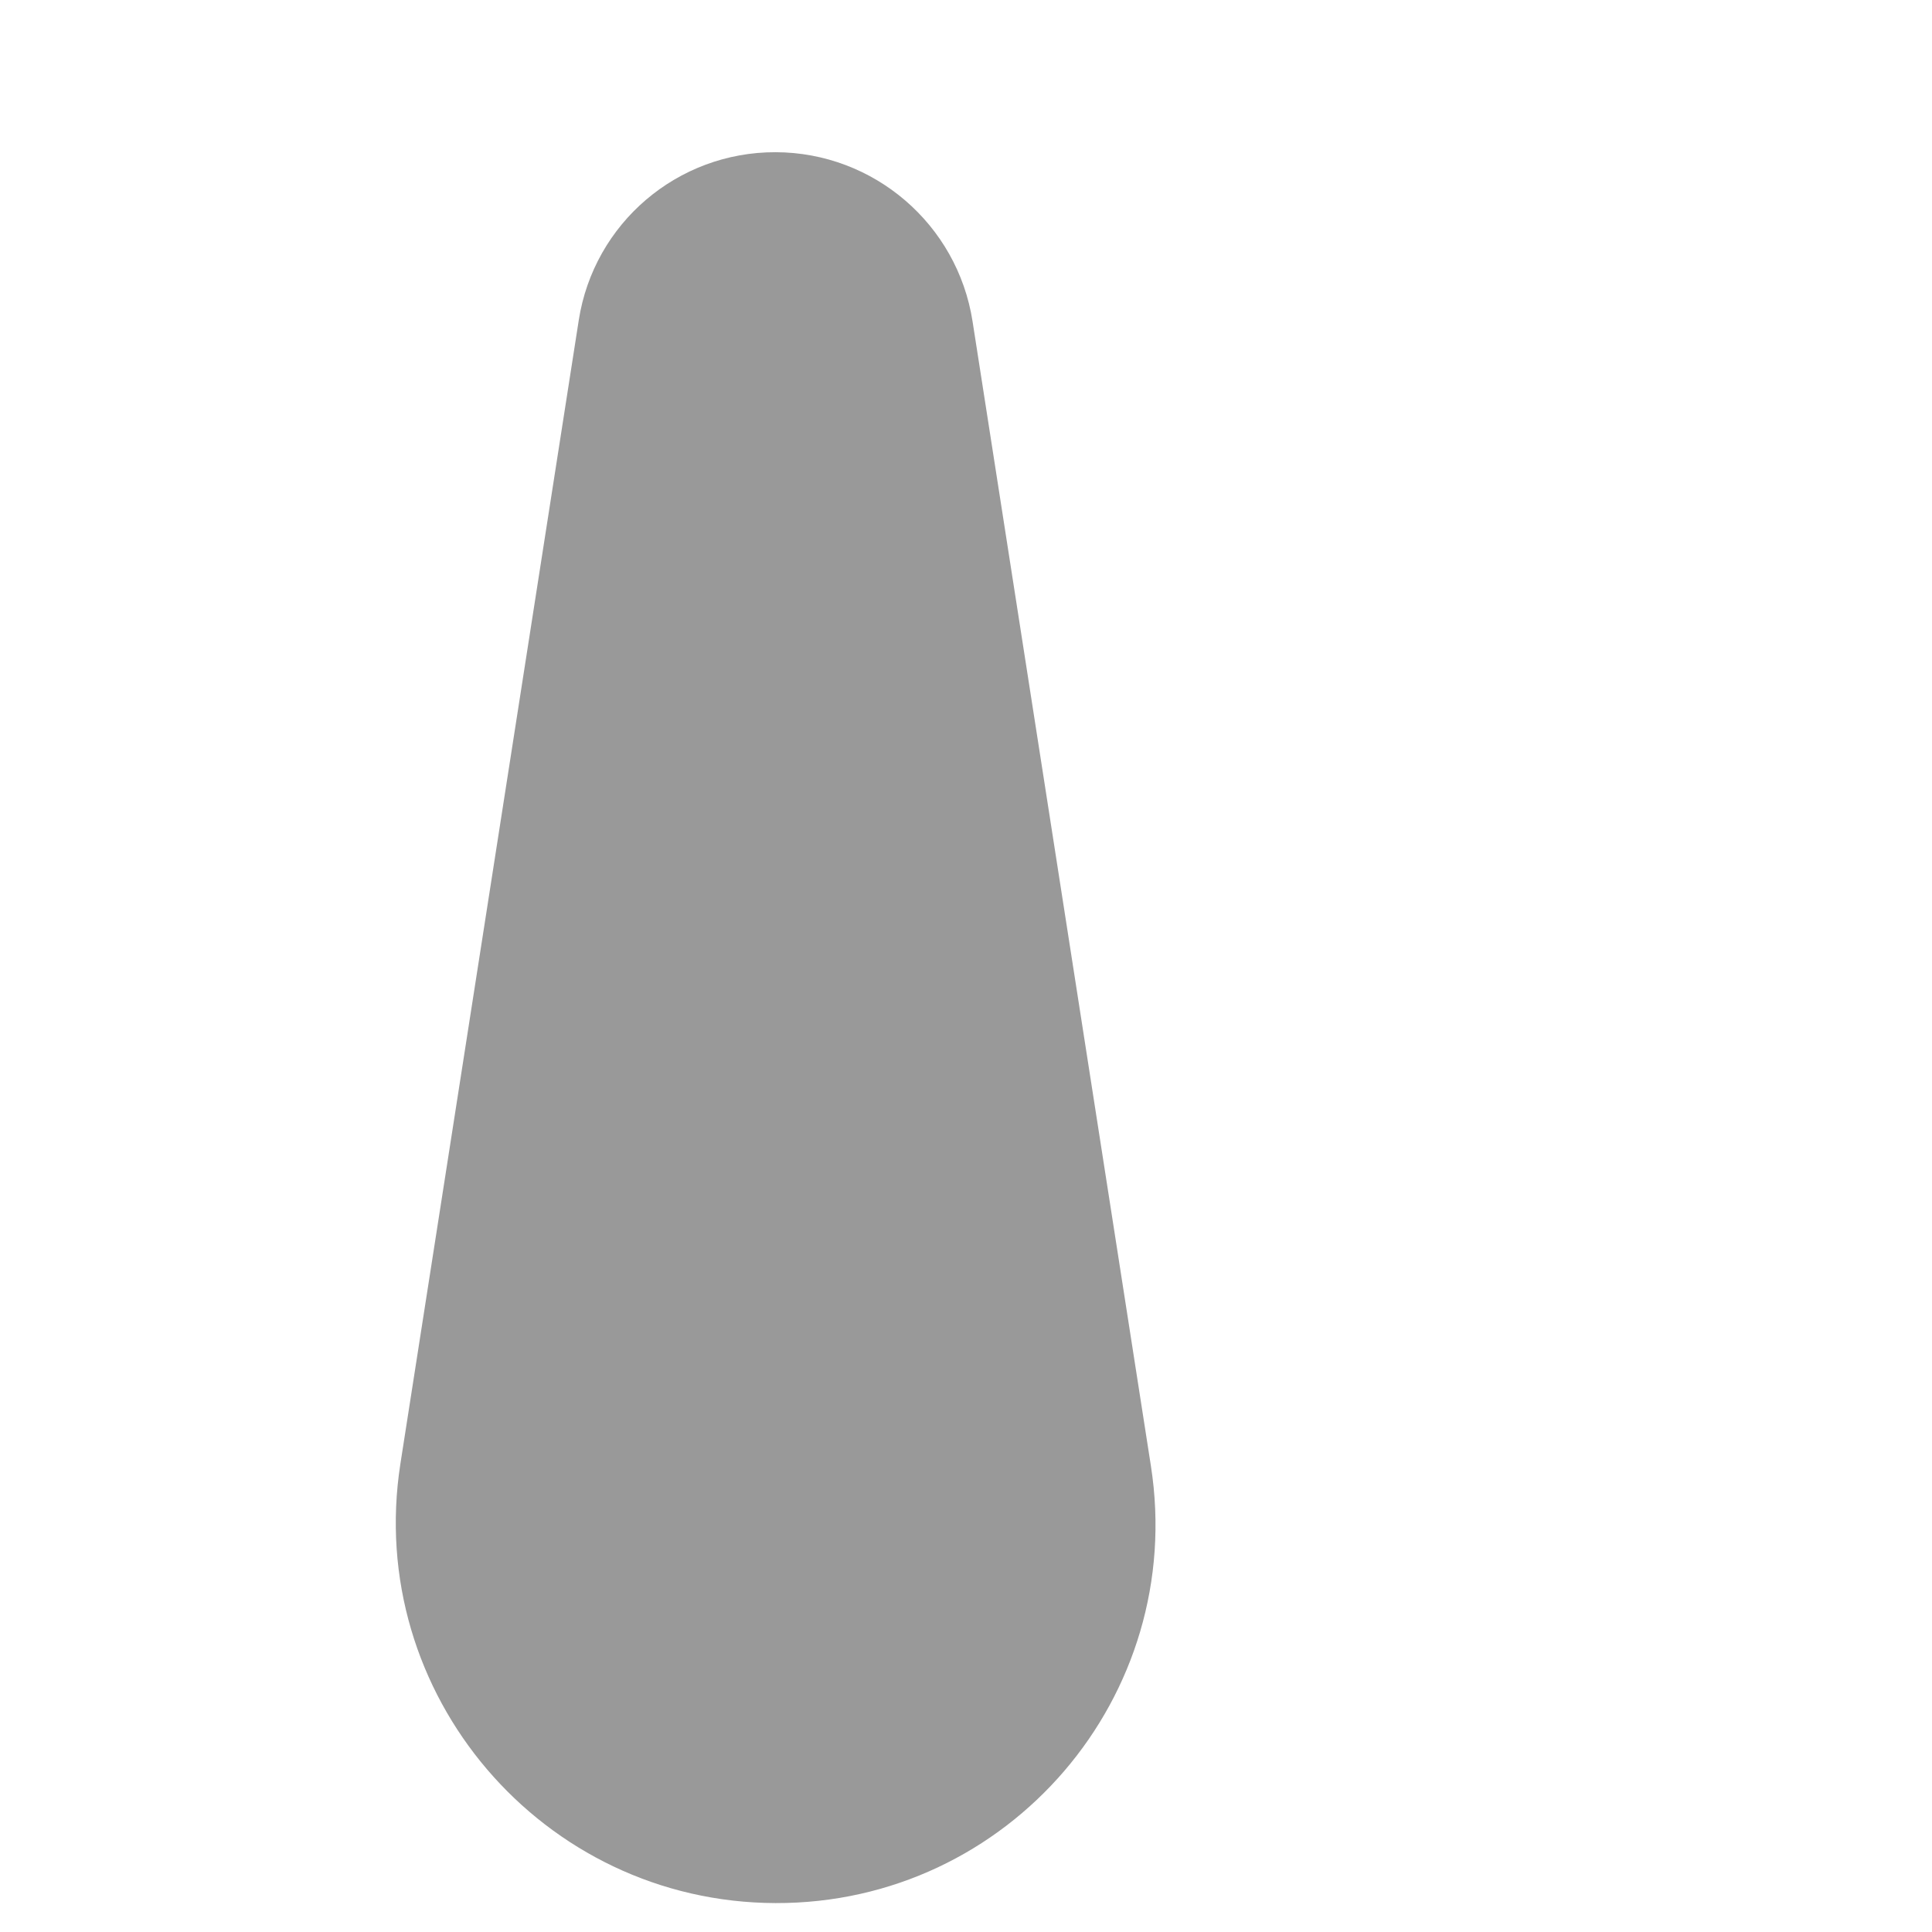 <svg width="64" height="64" viewBox="0 0 64 64" fill="none" xmlns="http://www.w3.org/2000/svg">
<g clip-path="url(#clip0_783_119630)">
<g filter="url(#filter0_dd_783_119630)">
<path d="M25.694 61.042C17.973 61.02 12.074 54.113 13.264 46.487L19.172 8.608C19.673 5.395 22.441 3.033 25.694 3.042V3.042C28.947 3.051 31.715 5.429 32.217 8.645L38.125 46.559C39.314 54.191 33.415 61.064 25.694 61.042V61.042Z" fill="#999999"/>
</g>
</g>
<defs>
<filter id="filter0_dd_783_119630" x="9.111" y="1.042" width="33.167" height="66" filterUnits="userSpaceOnUse" color-interpolation-filters="sRGB">
<feFlood flood-opacity="0" result="BackgroundImageFix"/>
<feColorMatrix in="SourceAlpha" type="matrix" values="0 0 0 0 0 0 0 0 0 0 0 0 0 0 0 0 0 0 127 0" result="hardAlpha"/>
<feOffset/>
<feGaussianBlur stdDeviation="0.5"/>
<feColorMatrix type="matrix" values="0 0 0 0 0 0 0 0 0 0 0 0 0 0 0 0 0 0 0.05 0"/>
<feBlend mode="normal" in2="BackgroundImageFix" result="effect1_dropShadow_783_119630"/>
<feColorMatrix in="SourceAlpha" type="matrix" values="0 0 0 0 0 0 0 0 0 0 0 0 0 0 0 0 0 0 127 0" result="hardAlpha"/>
<feOffset dy="2"/>
<feGaussianBlur stdDeviation="2"/>
<feColorMatrix type="matrix" values="0 0 0 0 0 0 0 0 0 0 0 0 0 0 0 0 0 0 0.1 0"/>
<feBlend mode="normal" in2="effect1_dropShadow_783_119630" result="effect2_dropShadow_783_119630"/>
<feBlend mode="normal" in="SourceGraphic" in2="effect2_dropShadow_783_119630" result="shape"/>
</filter>
<clipPath id="clip0_783_119630">
<rect width="64" height="64" fill="white"/>
</clipPath>
</defs>
</svg>
